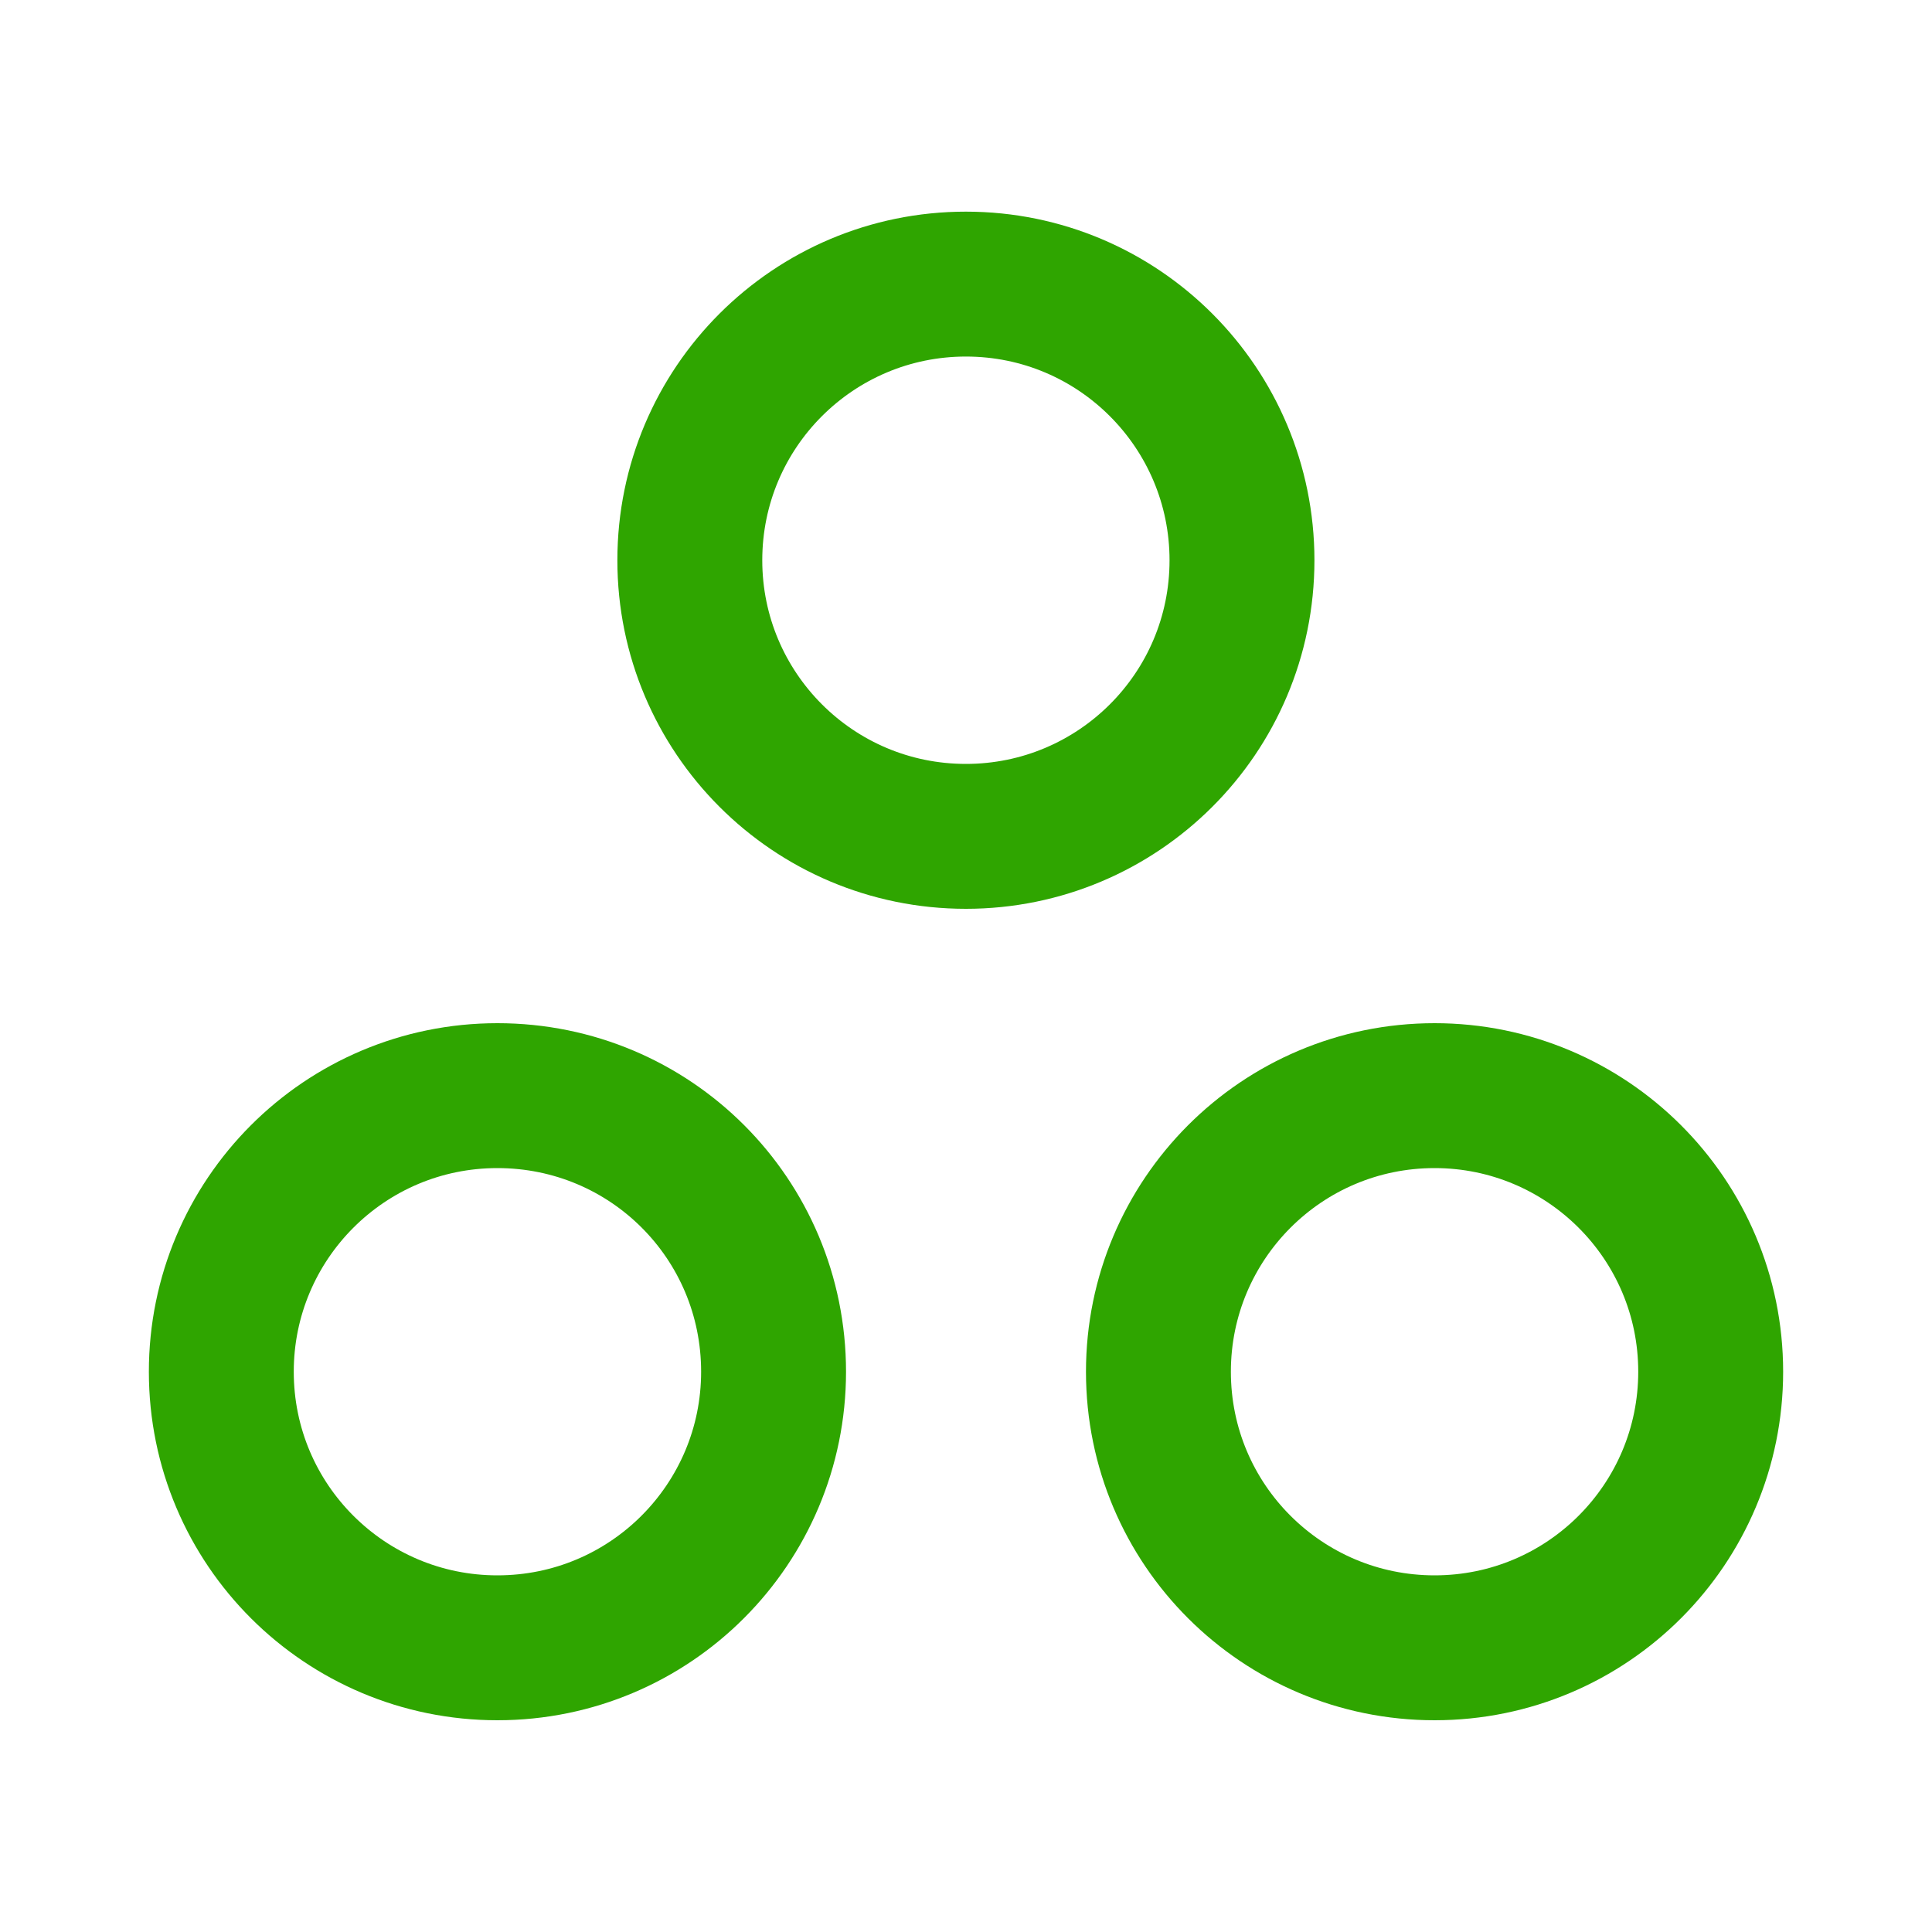 <svg width="20" height="20" viewBox="0 0 20 20" fill="none" xmlns="http://www.w3.org/2000/svg">
<path d="M14.851 11.342C13.267 11.342 11.992 12.625 11.992 14.2C11.992 15.784 13.275 17.058 14.851 17.058C16.434 17.058 17.709 15.775 17.709 14.2C17.709 12.617 16.425 11.342 14.851 11.342Z" stroke="#2FA500" stroke-width="1.5" stroke-linecap="round" stroke-linejoin="round"/>
<path d="M5.149 11.342C3.566 11.342 2.291 12.625 2.291 14.2C2.291 15.784 3.574 17.058 5.149 17.058C6.733 17.058 8.008 15.775 8.008 14.2C8.008 12.617 6.733 11.342 5.149 11.342Z" stroke="#2FA500" stroke-width="1.5" stroke-linecap="round" stroke-linejoin="round"/>
<path d="M12.857 5.8C12.857 7.383 11.574 8.658 9.999 8.658C8.416 8.658 7.141 7.375 7.141 5.8C7.141 4.216 8.424 2.941 9.999 2.941C11.582 2.941 12.857 4.225 12.857 5.8Z" stroke="#2FA500" stroke-width="1.5" stroke-linecap="round" stroke-linejoin="round"/>
</svg>
